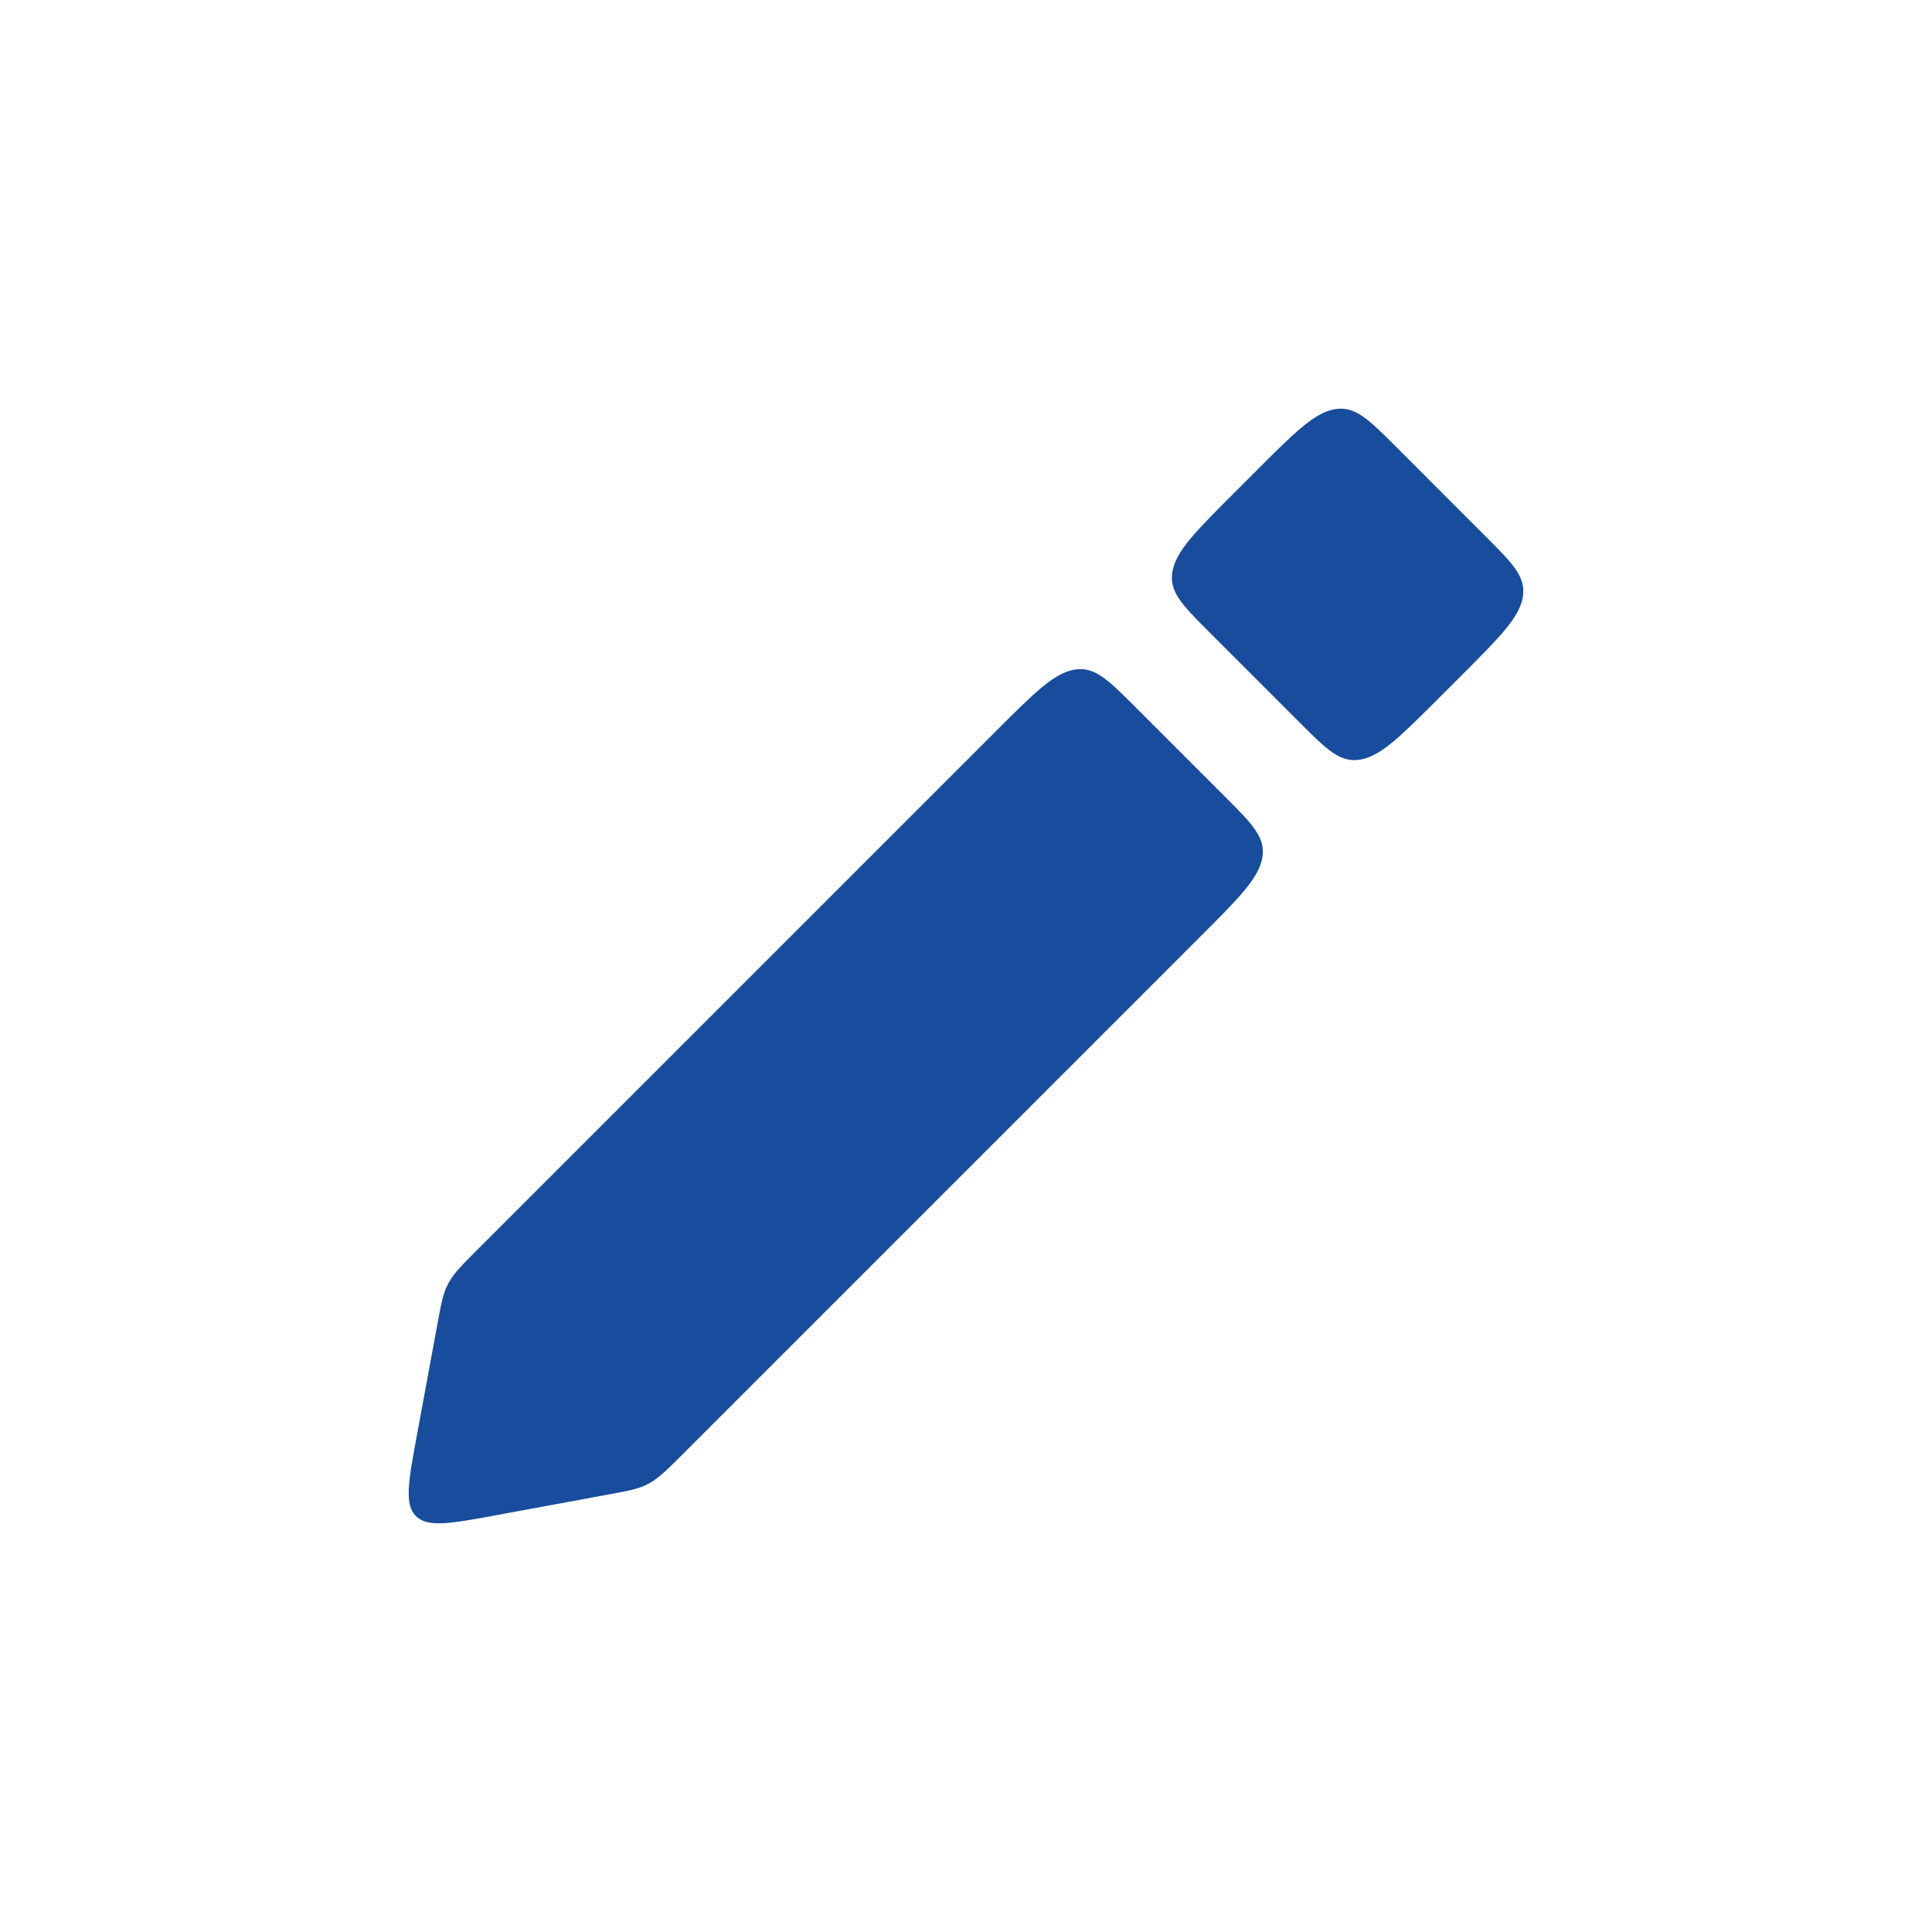 <svg width="26" height="26" viewBox="0 0 26 26" fill="none" xmlns="http://www.w3.org/2000/svg">
<path d="M19.373 9.385C18.849 9.909 18.588 10.17 18.313 10.221C18.039 10.272 17.858 10.091 17.498 9.731L16.269 8.502C15.909 8.141 15.728 7.961 15.779 7.687C15.83 7.412 16.091 7.151 16.615 6.627L16.898 6.344C17.421 5.821 17.683 5.559 17.957 5.508C18.232 5.458 18.412 5.638 18.773 5.998L20.002 7.228C20.362 7.588 20.542 7.768 20.492 8.043C20.441 8.317 20.179 8.579 19.656 9.102L19.373 9.385Z" fill="#174D9C"/>
<path d="M6.693 20.388C6.068 20.504 5.755 20.561 5.597 20.403C5.439 20.245 5.496 19.932 5.612 19.307L5.89 17.8C5.94 17.529 5.965 17.394 6.038 17.263C6.11 17.131 6.224 17.018 6.451 16.791L13.393 9.849C13.916 9.326 14.178 9.064 14.453 9.013C14.727 8.963 14.907 9.143 15.267 9.503L16.497 10.733C16.857 11.093 17.037 11.273 16.987 11.547C16.936 11.822 16.674 12.084 16.151 12.607L9.209 19.549C8.982 19.776 8.868 19.89 8.737 19.962C8.606 20.035 8.471 20.06 8.2 20.11L6.693 20.388Z" fill="#174D9C"/>
</svg>
